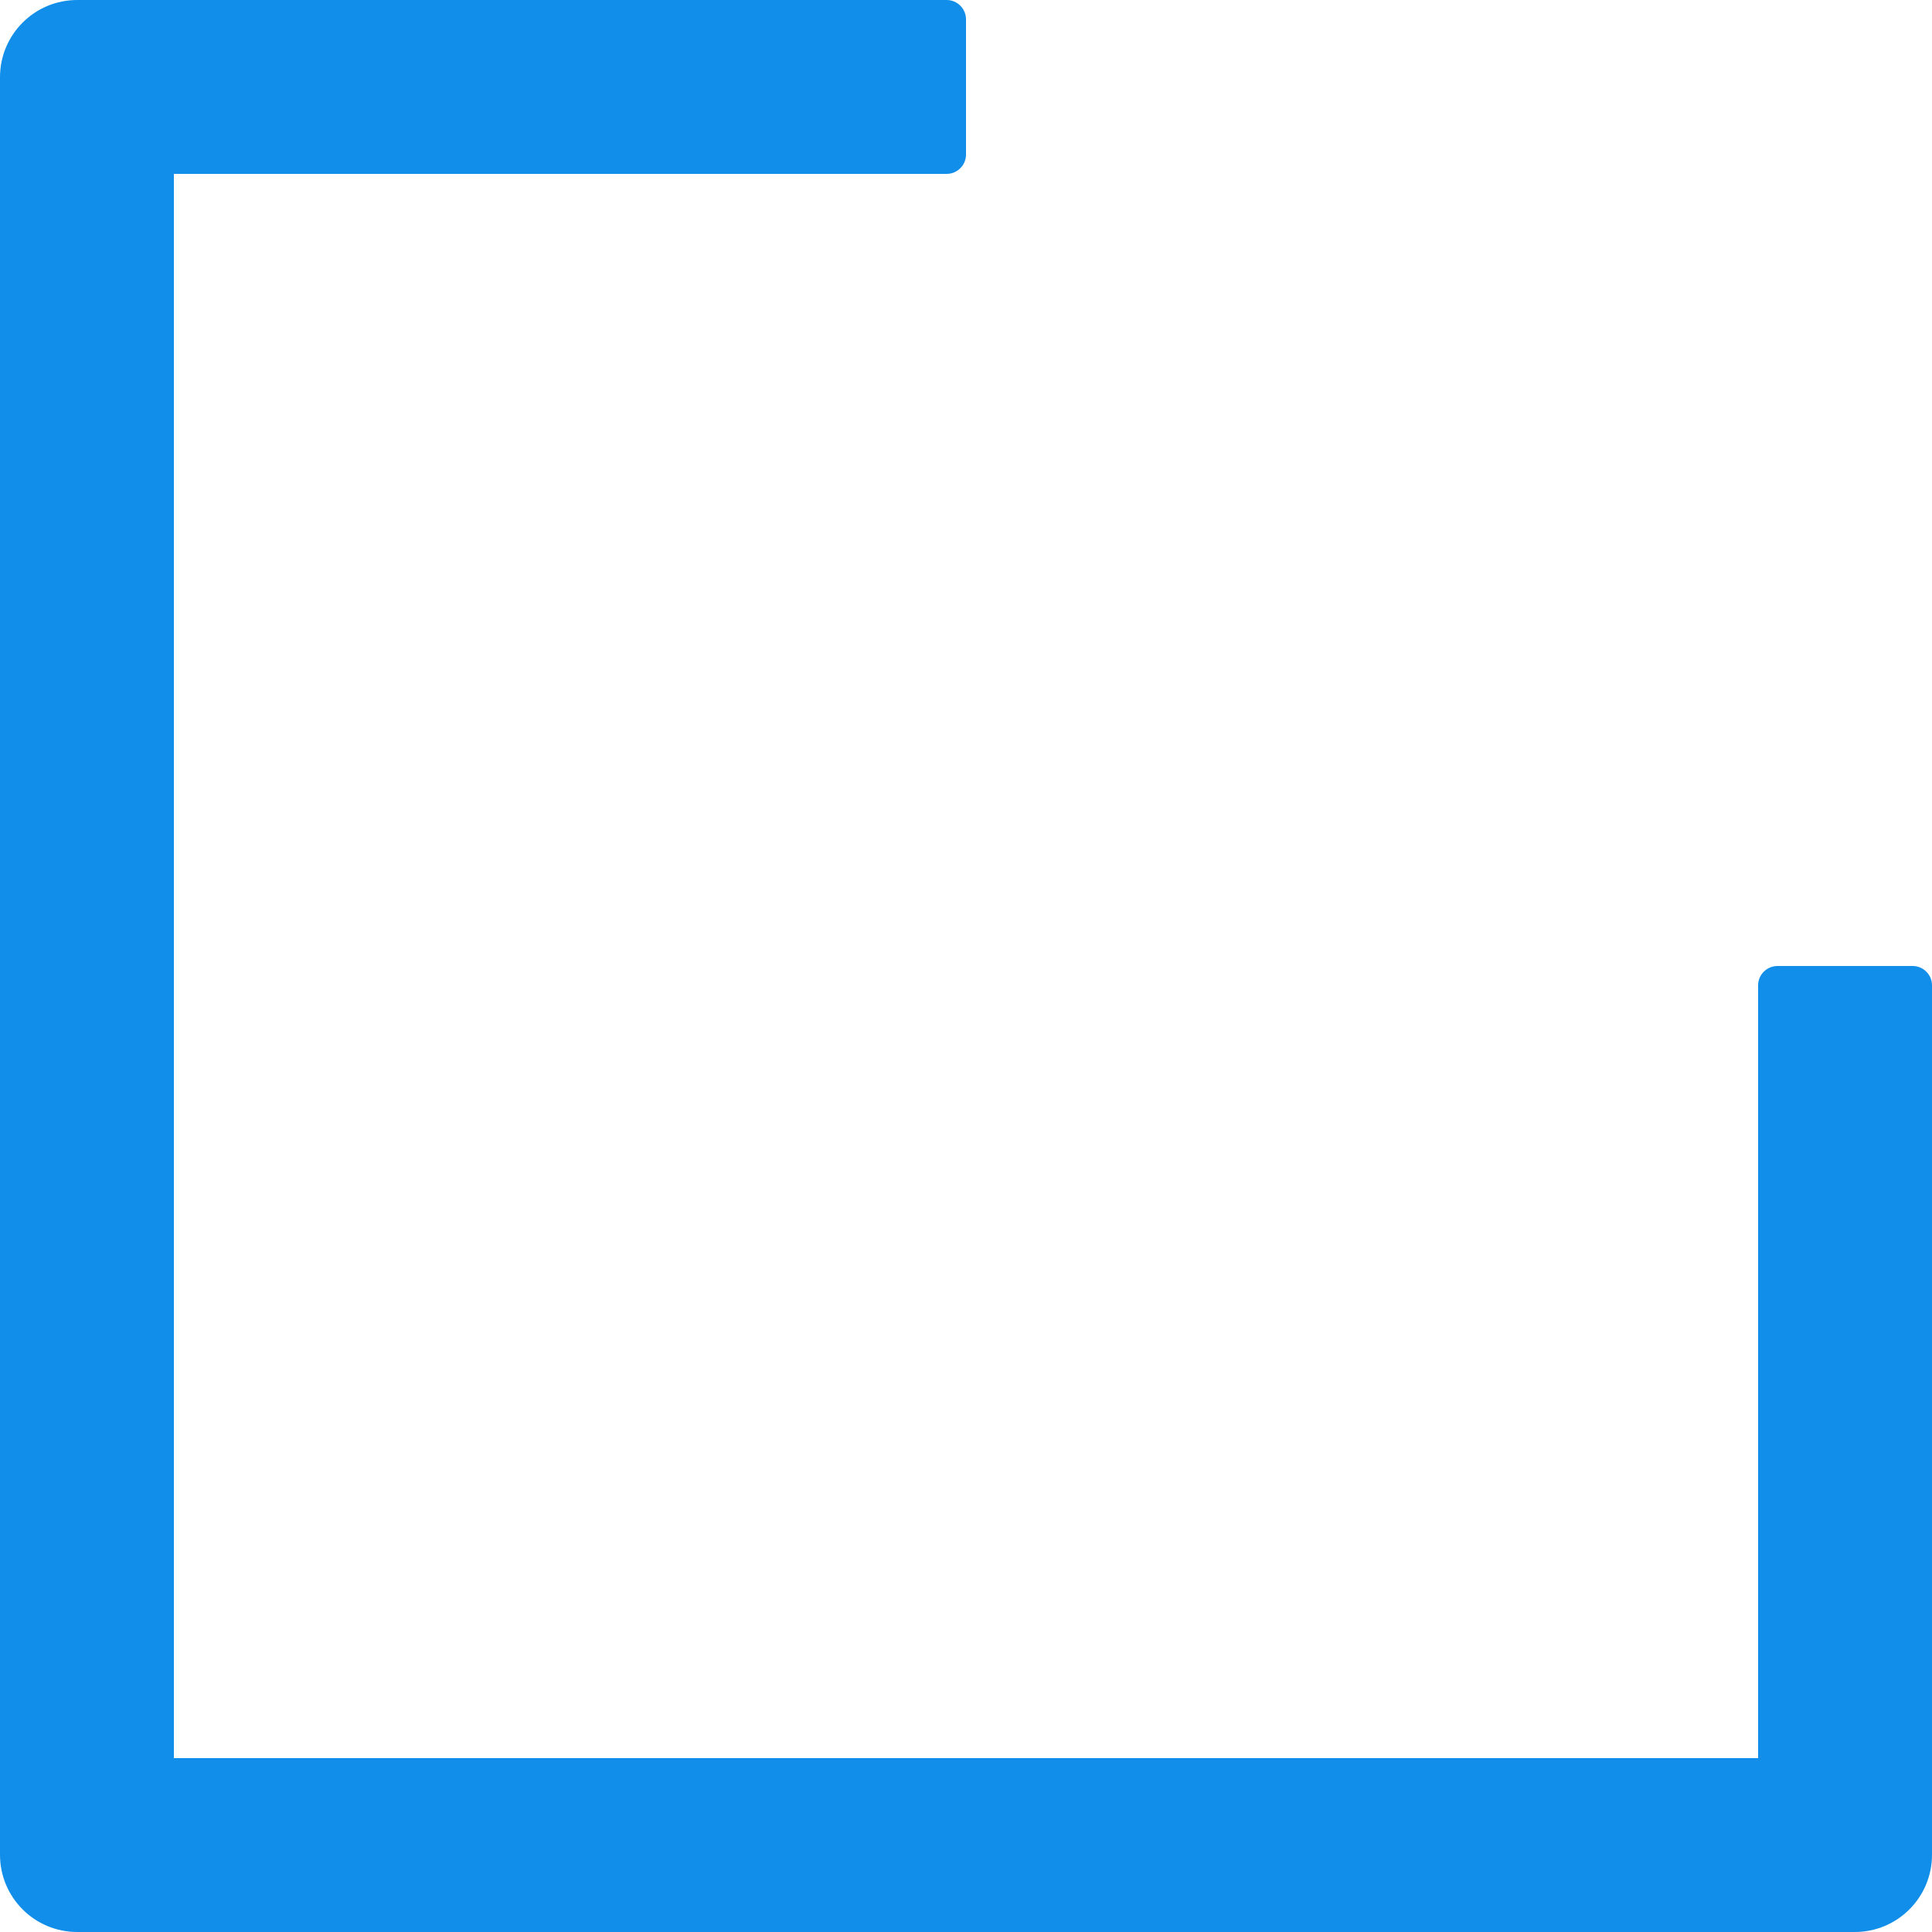 ﻿<?xml version="1.0" encoding="utf-8"?>
<svg version="1.1" xmlns:xlink="http://www.w3.org/1999/xlink" width="16px" height="16px" xmlns="http://www.w3.org/2000/svg">
  <g transform="matrix(1 0 0 1 -348 -143 )">
    <path d="M 16 8.16  C 16 8.072  15.928 8  15.84 8  L 14.72 8  C 14.632 8  14.56 8.072  14.56 8.16  L 14.56 14.56  L 1.44 14.56  L 1.44 1.44  L 7.84 1.44  C 7.928 1.44  8 1.368  8 1.28  L 8 0.16  C 8 0.072  7.928 0  7.84 0  L 0.64 0  C 0.286 0  0 0.286  0 0.64  L 0 15.36  C 0 15.714  0.286 16  0.64 16  L 15.36 16  C 15.714 16  16 15.714  16 15.36  L 16 8.16  Z " fill-rule="nonzero" fill="#108ee9" stroke="none" transform="matrix(1 0 0 1 348 143 )" />
  </g>
</svg>